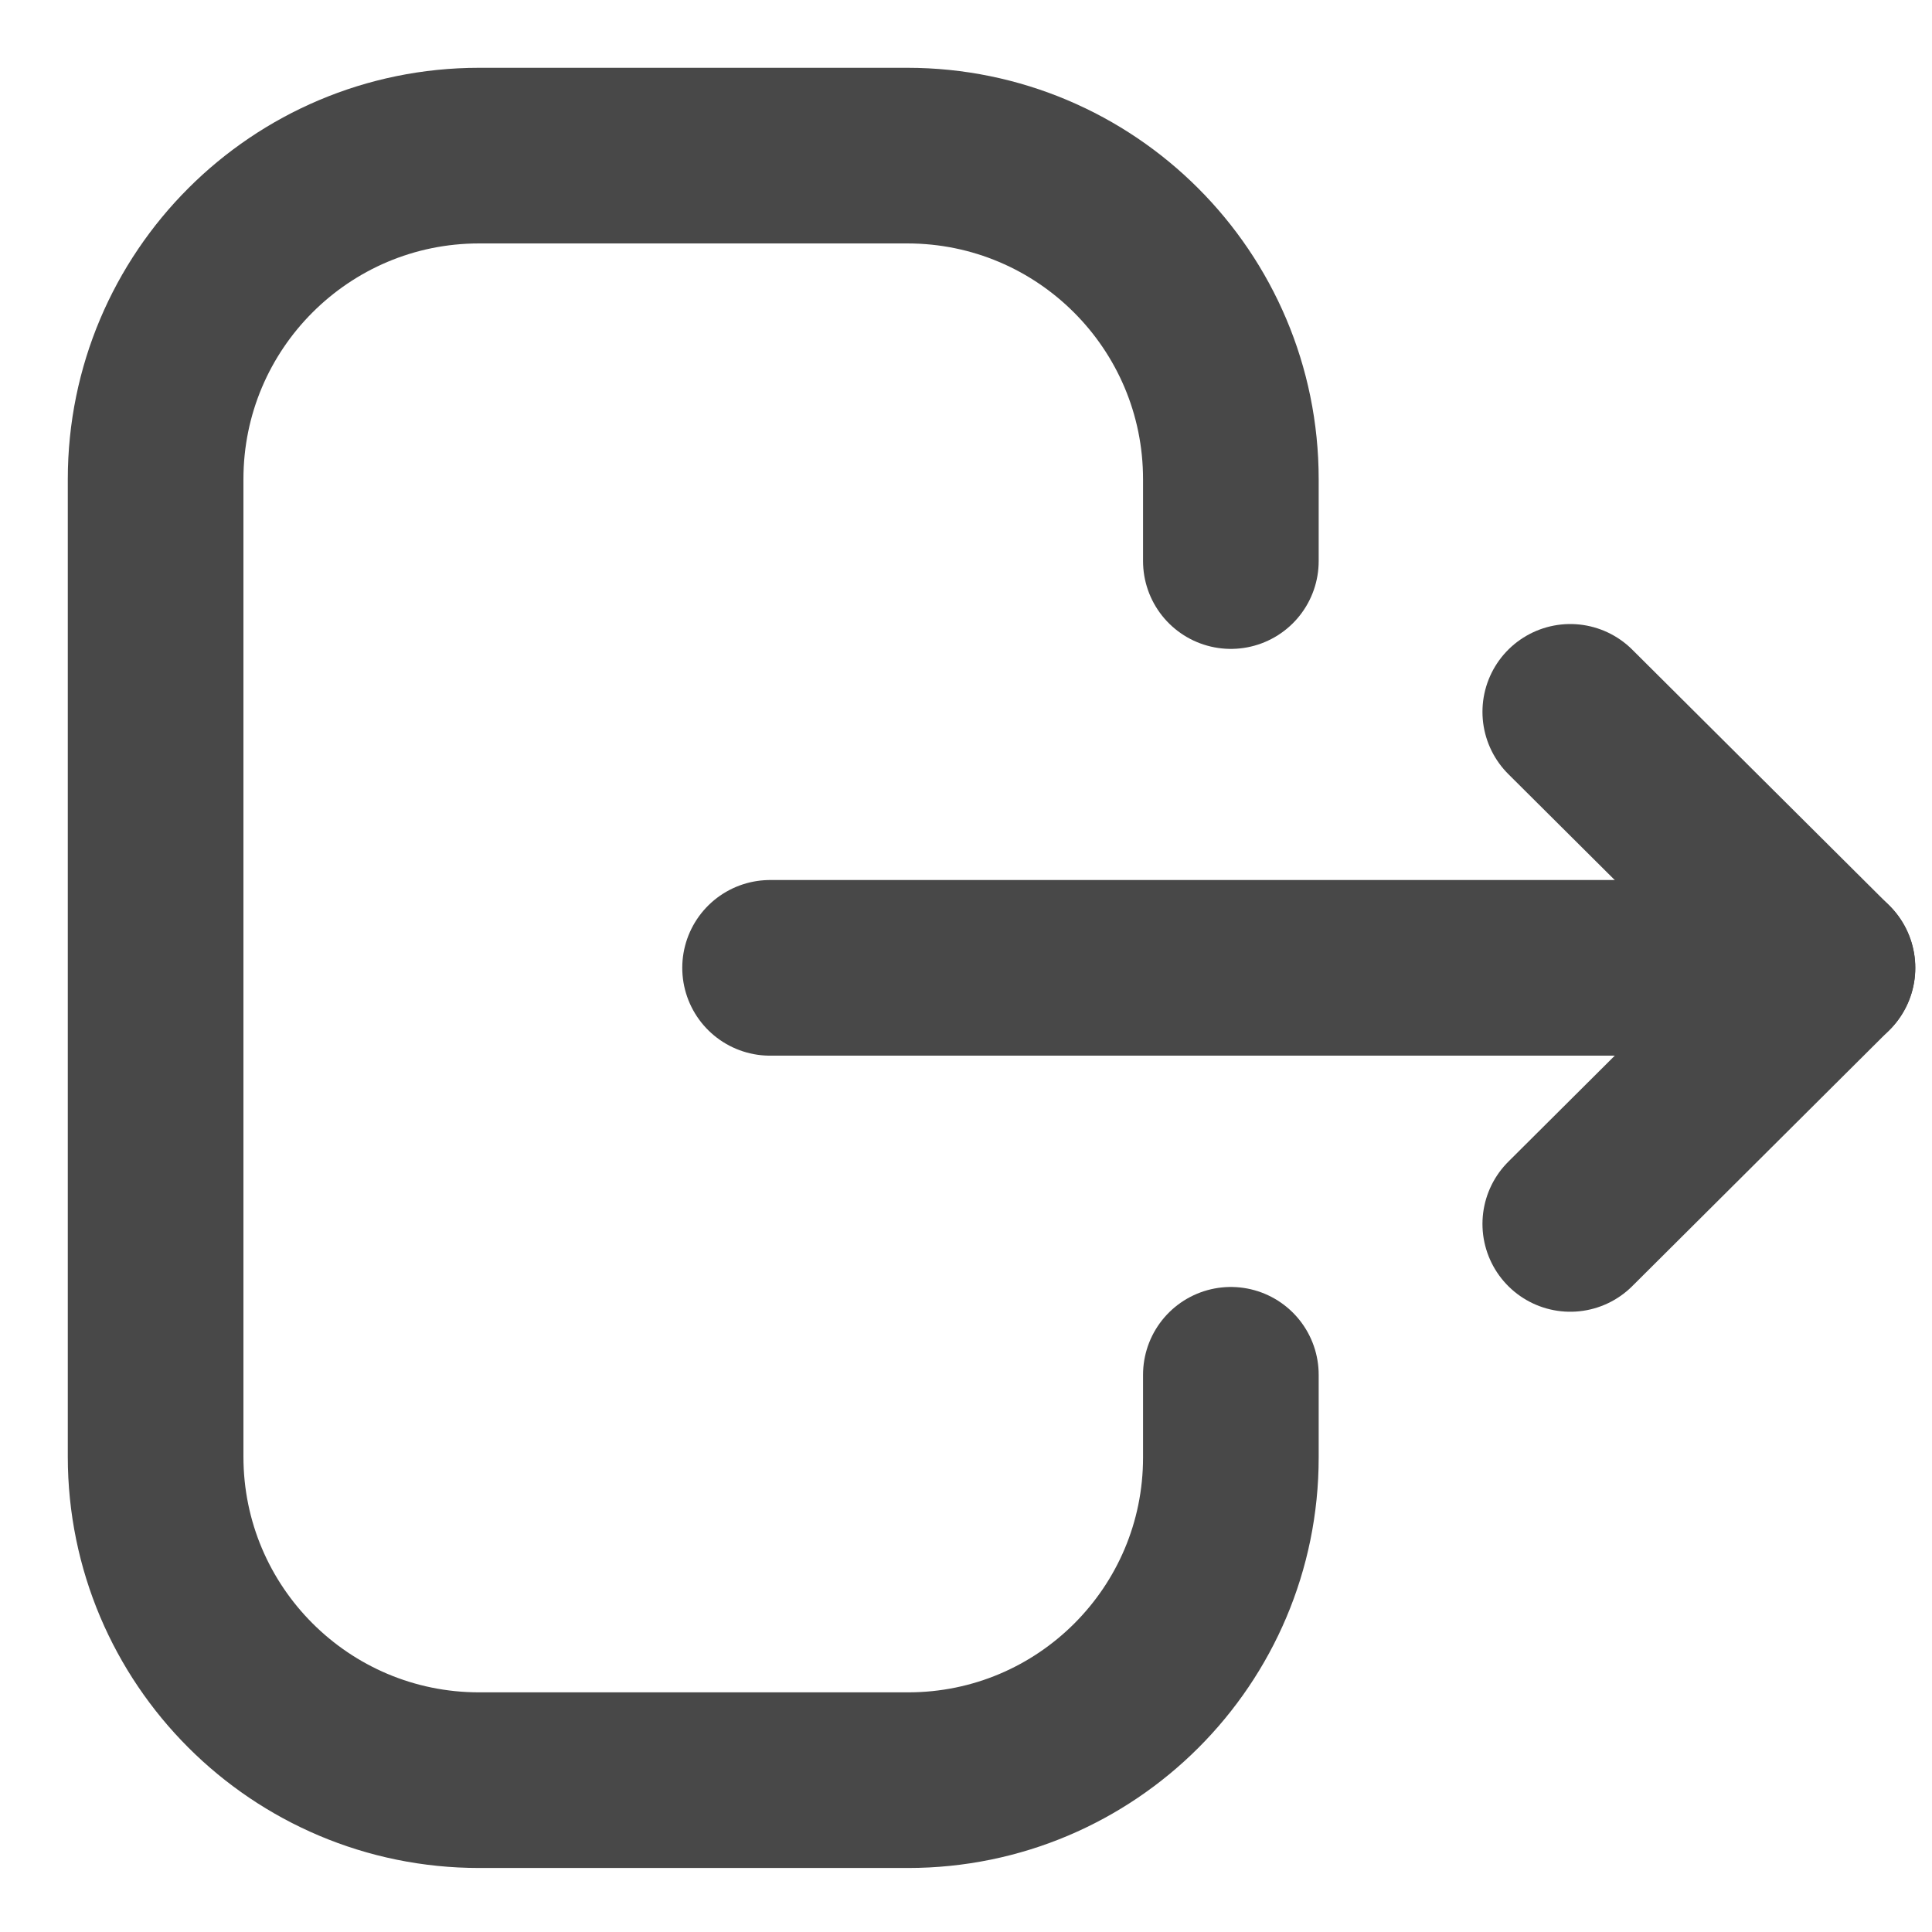 <svg width="22" height="22" viewBox="0 0 22 22" fill="none" xmlns="http://www.w3.org/2000/svg">
<path d="M14.016 6.389V5.457C14.016 3.421 12.366 1.772 10.331 1.772H5.456C3.422 1.772 1.772 3.421 1.772 5.457V16.587C1.772 18.622 3.422 20.271 5.456 20.271H10.341C12.37 20.271 14.016 18.627 14.016 16.598V15.655" stroke="#484848" stroke-width="2" stroke-linecap="round" stroke-linejoin="round"/>
<path d="M20.81 11.021H8.769" stroke="#484848" stroke-width="2" stroke-linecap="round" stroke-linejoin="round"/>
<path d="M17.881 8.106L20.809 11.021L17.881 13.937" stroke="#484848" stroke-width="2" stroke-linecap="round" stroke-linejoin="round"/>
</svg>
